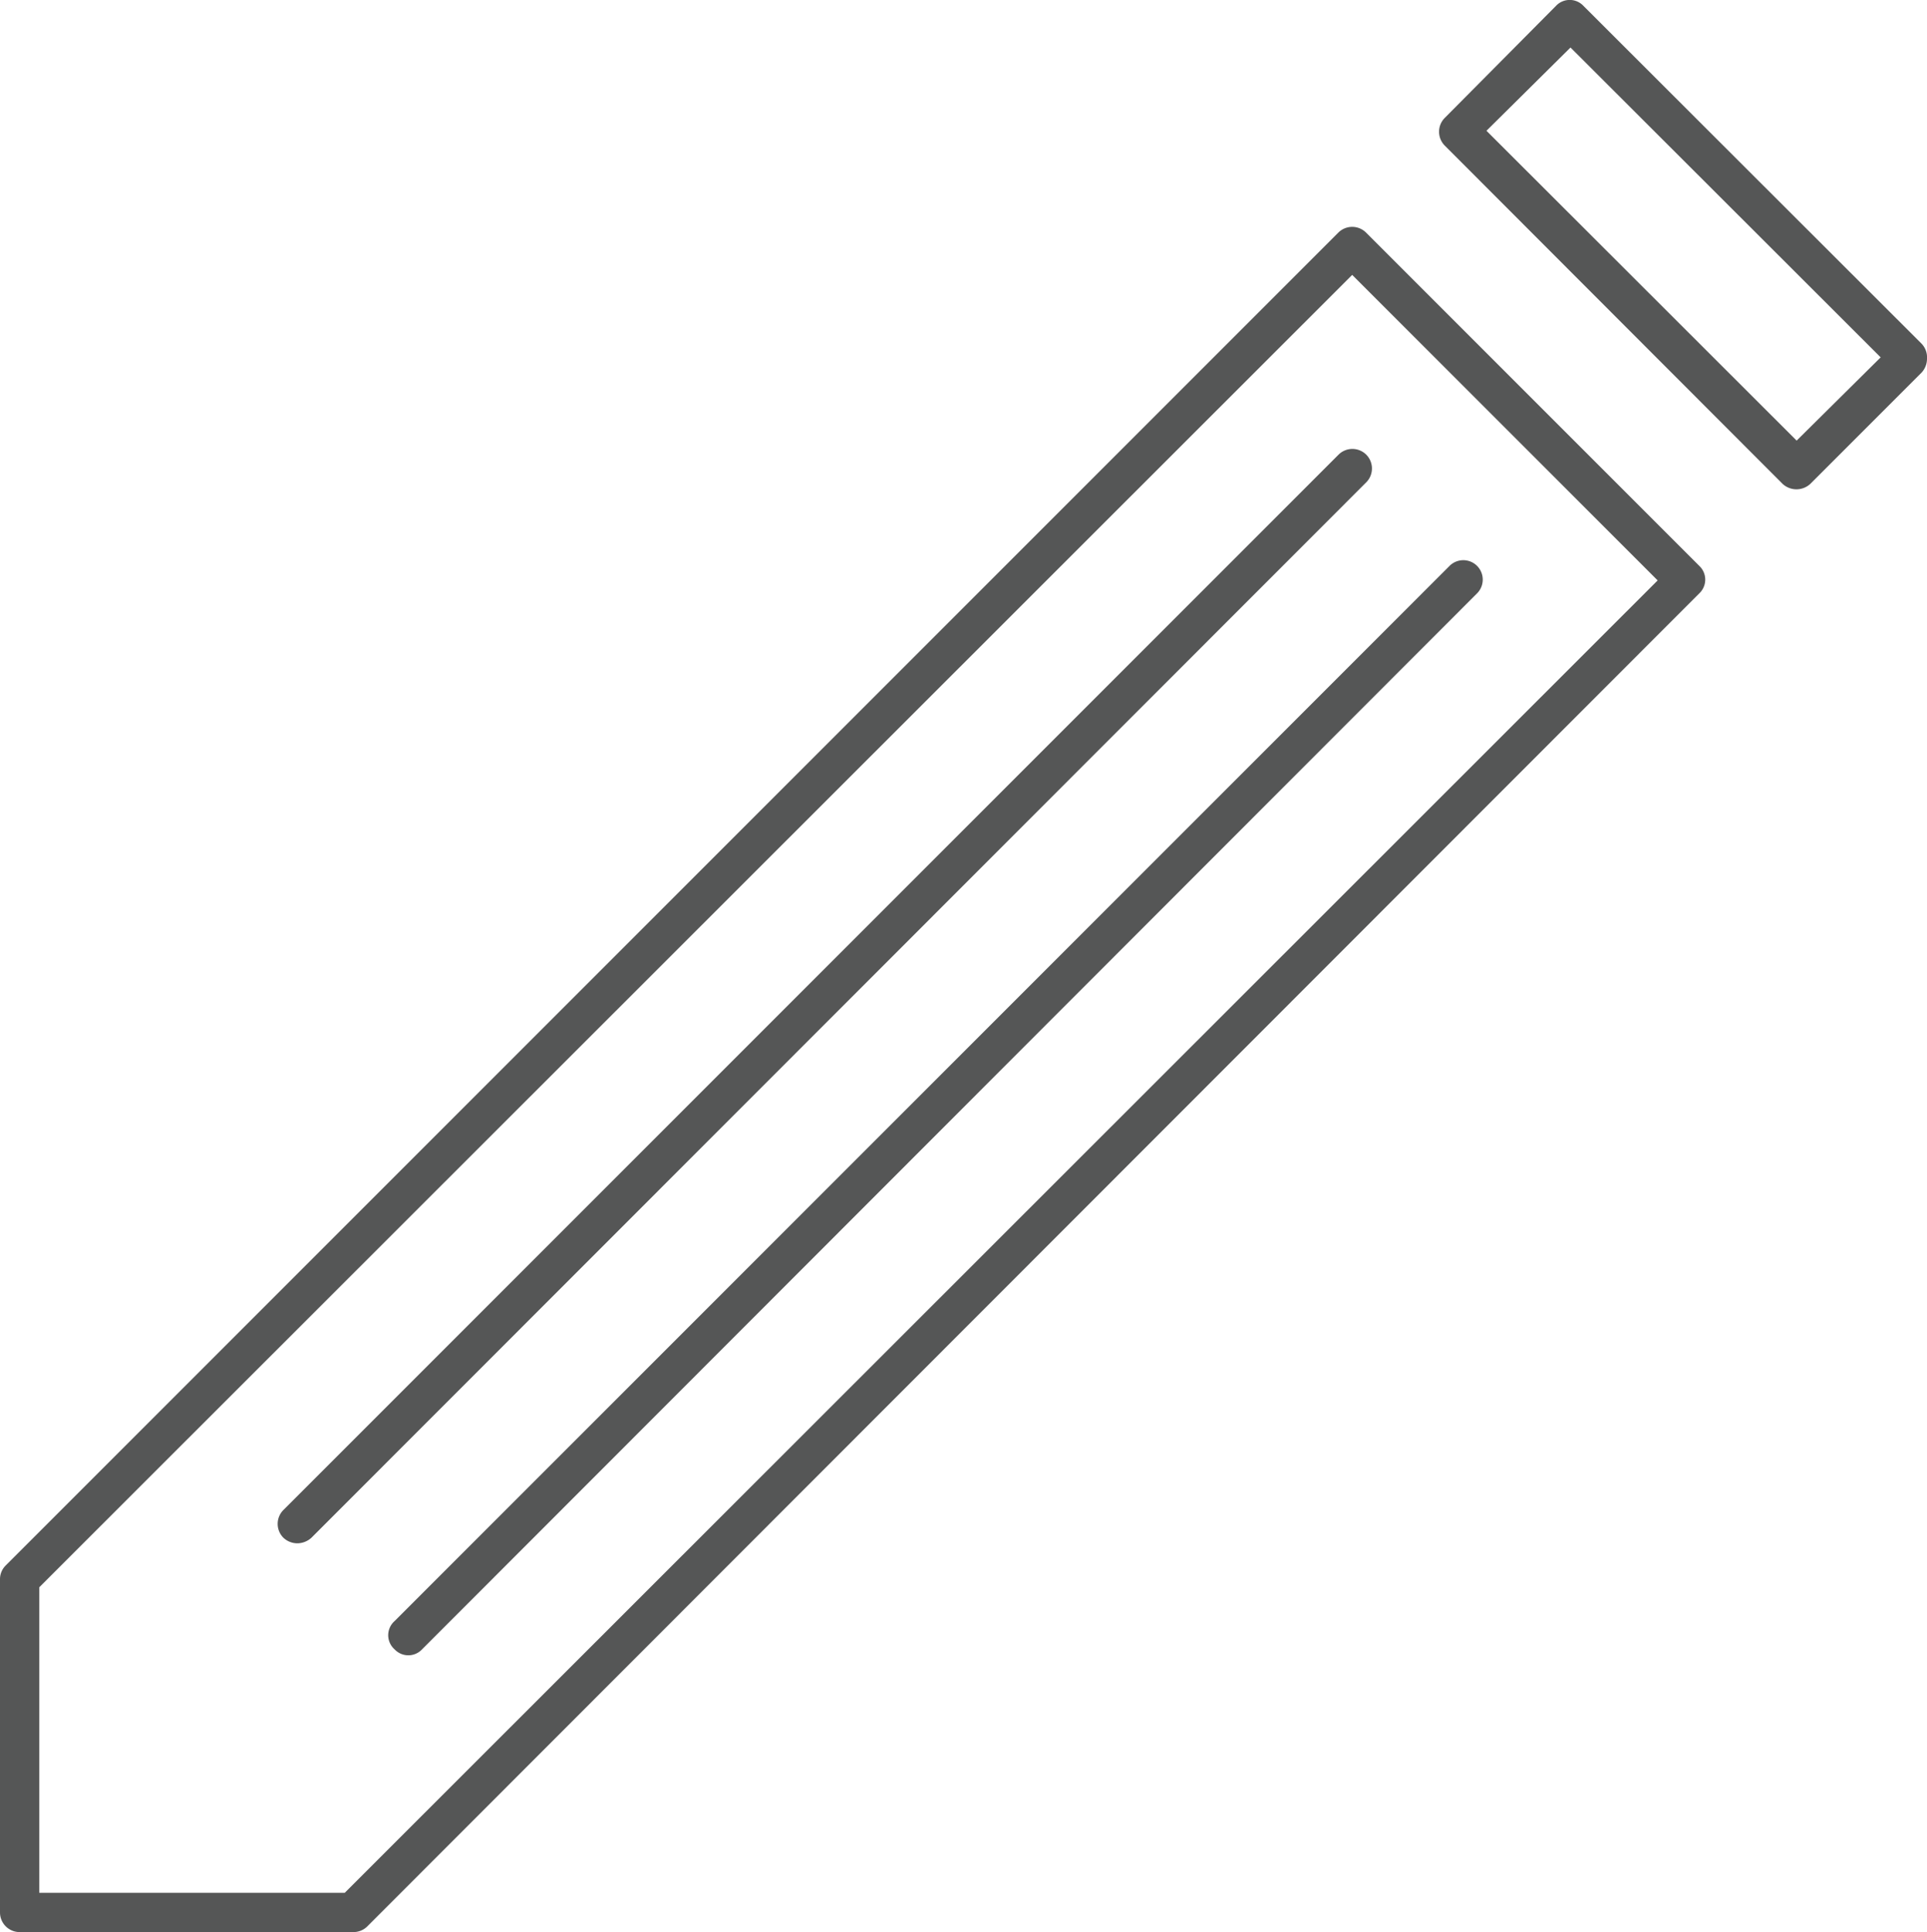 <svg xmlns="http://www.w3.org/2000/svg" viewBox="0 0 49.08 49.2"><defs><style>.cls-1{fill:#555656;}</style></defs><title>edit-icon</title><g id="Layer_2" data-name="Layer 2"><g id="Layer_1-2" data-name="Layer 1"><path class="cls-1" d="M34.79,5.92a.5.5,0,0,0-.7,0L.15,39.86a.49.49,0,0,0-.15.36V48.7a.5.5,0,0,0,.5.5H9a.5.5,0,0,0,.35-.14L43.28,15.11a.48.48,0,0,0,0-.7ZM8.78,48.2H1V40.42L34.44,7l7.78,7.78Z"/><path class="cls-1" d="M48.94,8.75,40.33.15a.48.48,0,0,0-.7,0L36.8,3a.5.5,0,0,0,0,.71l8.6,8.61a.52.52,0,0,0,.71,0l2.83-2.83a.52.52,0,0,0,.14-.36A.5.5,0,0,0,48.94,8.75Zm-3.18,2.47-7.9-7.89L40,1.21l7.9,7.89Z"/><path class="cls-1" d="M34.09,11.58,7.22,38.45a.5.5,0,0,0,0,.71.52.52,0,0,0,.35.14.54.54,0,0,0,.36-.14L34.8,12.28a.5.5,0,0,0,0-.7A.5.5,0,0,0,34.09,11.58Z"/><path class="cls-1" d="M10.05,42a.48.48,0,0,0,.7,0L37.62,15.11a.49.49,0,0,0-.7-.7L10.05,41.28A.48.48,0,0,0,10.05,42Z"/></g></g></svg>